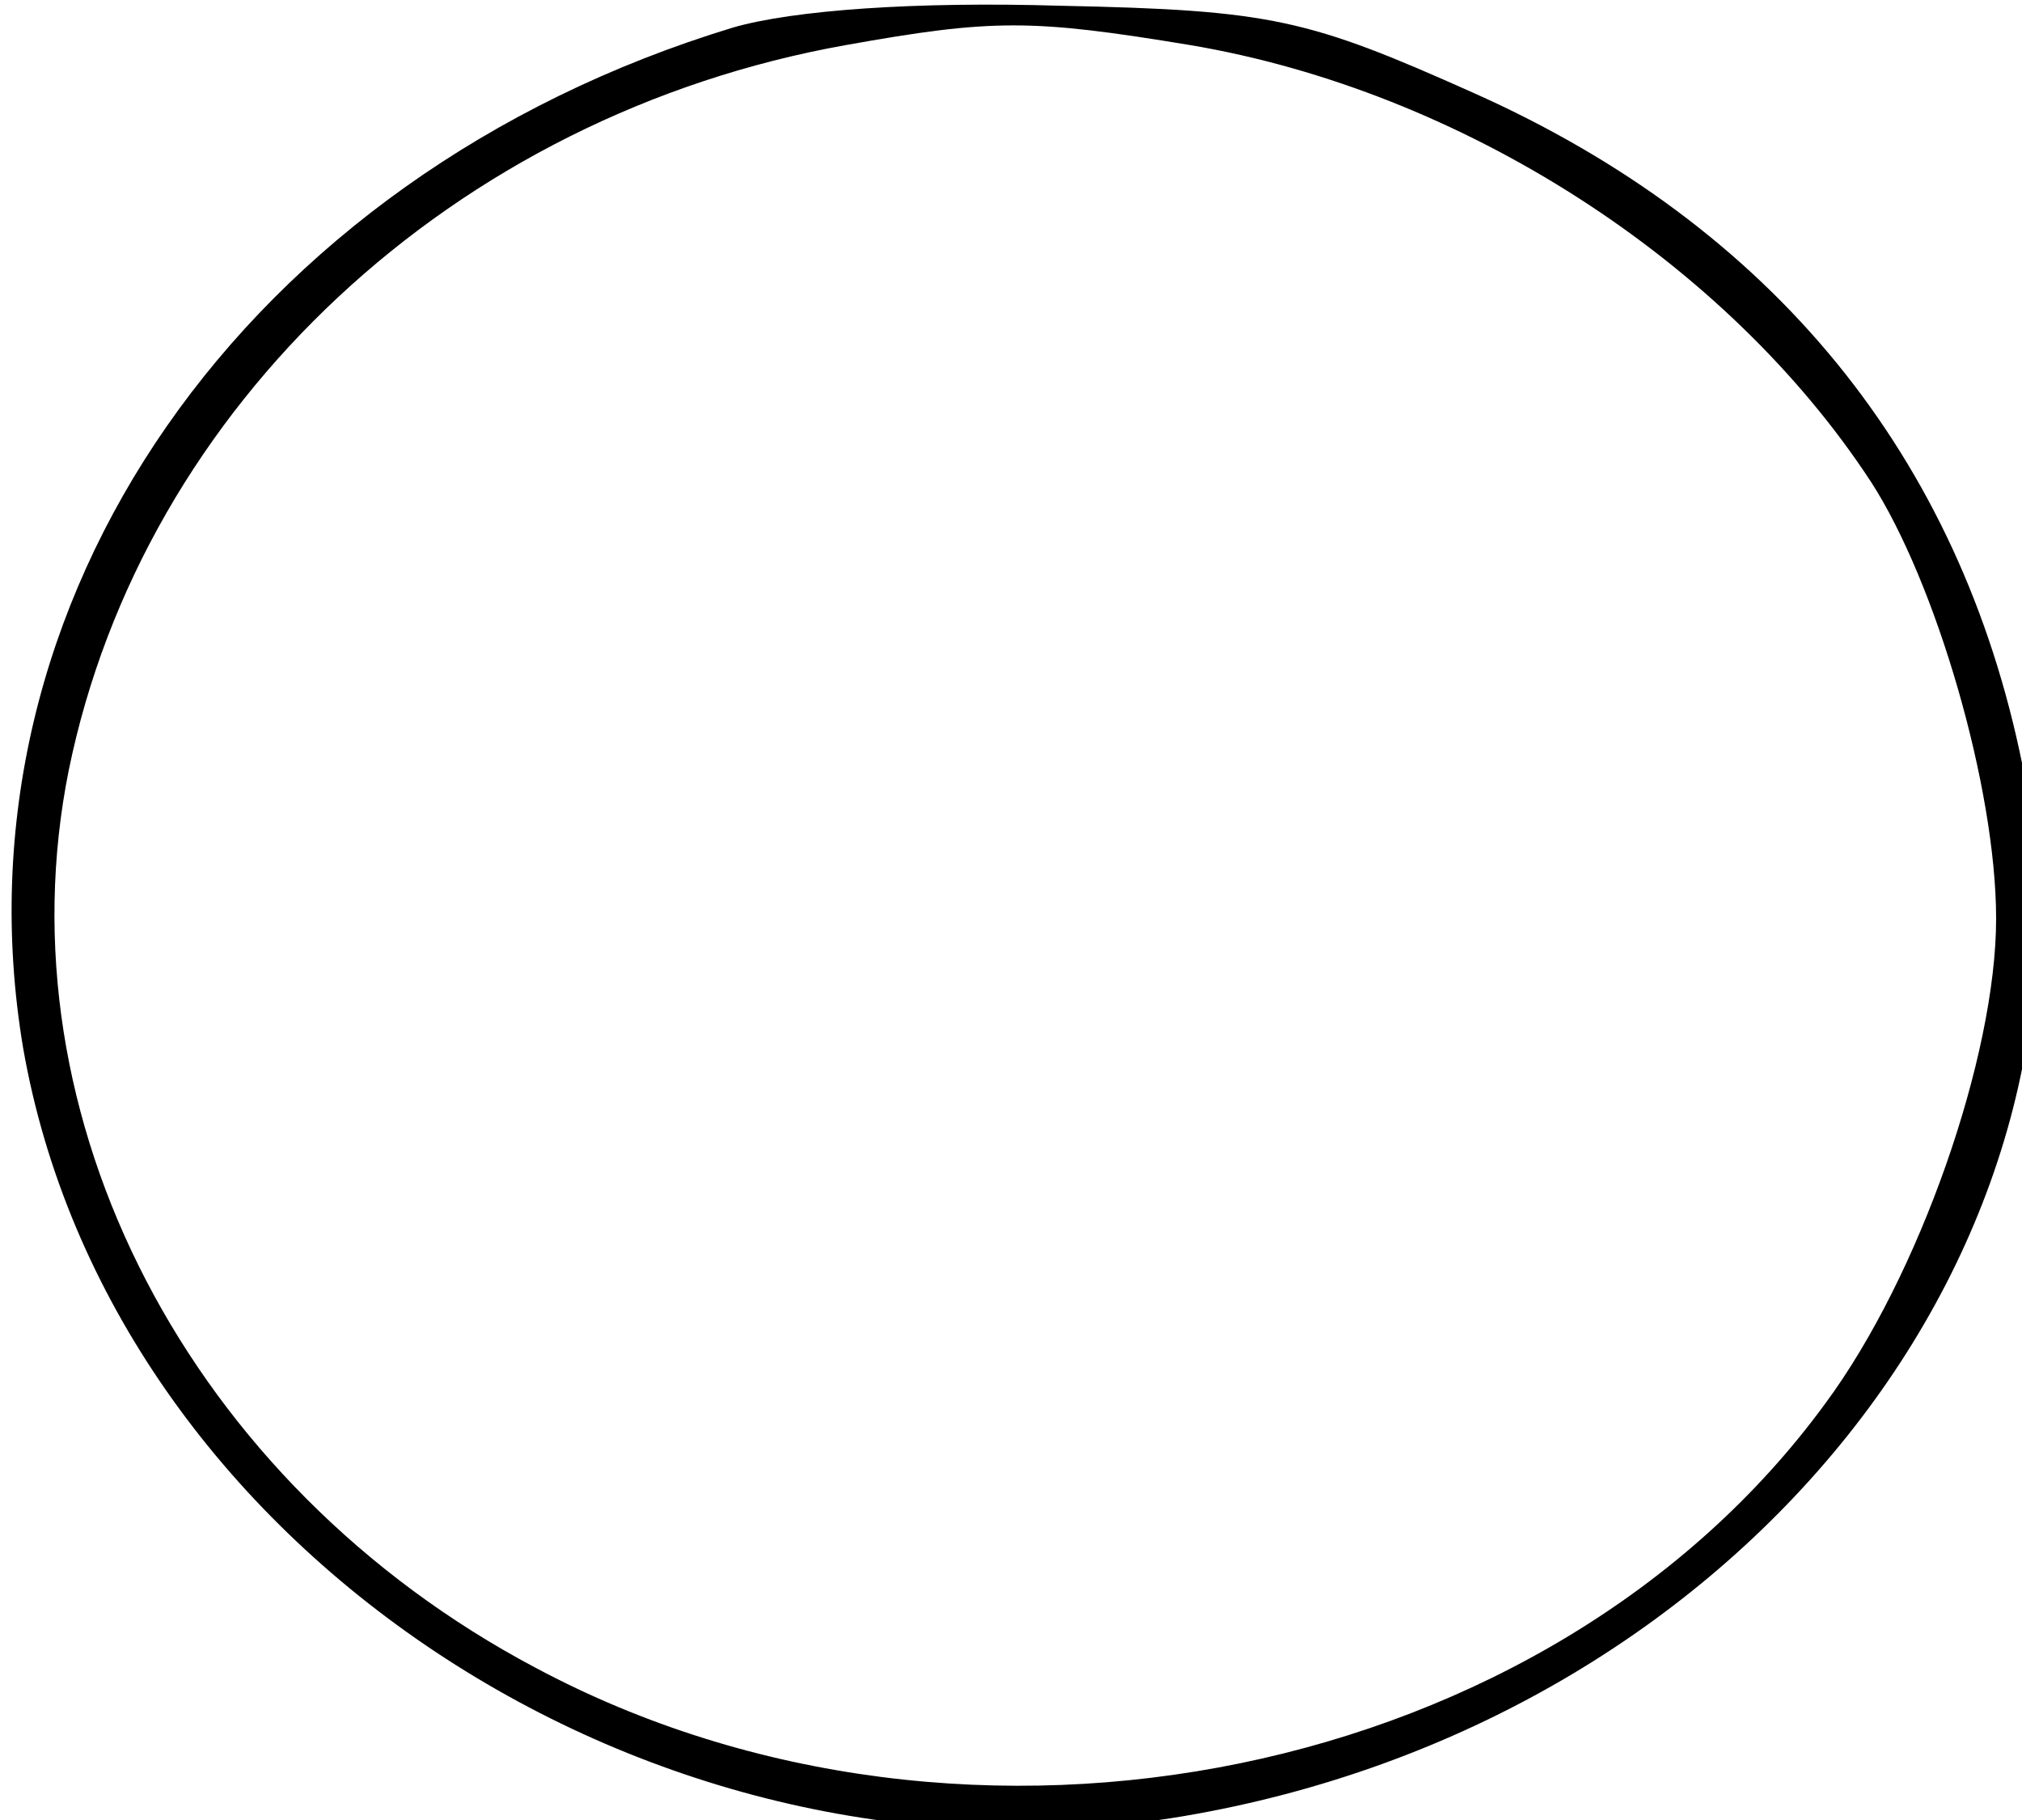 <?xml version="1.0" standalone="no"?>
<!DOCTYPE svg PUBLIC "-//W3C//DTD SVG 20010904//EN"
 "http://www.w3.org/TR/2001/REC-SVG-20010904/DTD/svg10.dtd">
<svg version="1.0" xmlns="http://www.w3.org/2000/svg"
 width="100pt" height="90pt" viewBox="0 0 100 90"
 preserveAspectRatio="xMidYMid meet">
<g transform="translate(-6,95) scale(0.119,-0.108)"
fill="#000000" stroke="none">
<path d="M355 867 c-203 -68 -326 -263 -295 -467 36 -228 261 -393 482 -352
231 43 389 261 349 481 -26 142 -104 247 -228 308 -69 34 -84 38 -172 40 -60
2 -111 -2 -136 -10z m190 -8 c113 -21 223 -99 283 -200 27 -46 52 -140 52
-200 0 -63 -32 -164 -71 -222 -114 -172 -356 -227 -536 -121 -144 84 -223 252
-194 411 31 167 160 300 323 332 61 12 77 12 143 0z"/>
</g>
</svg>
